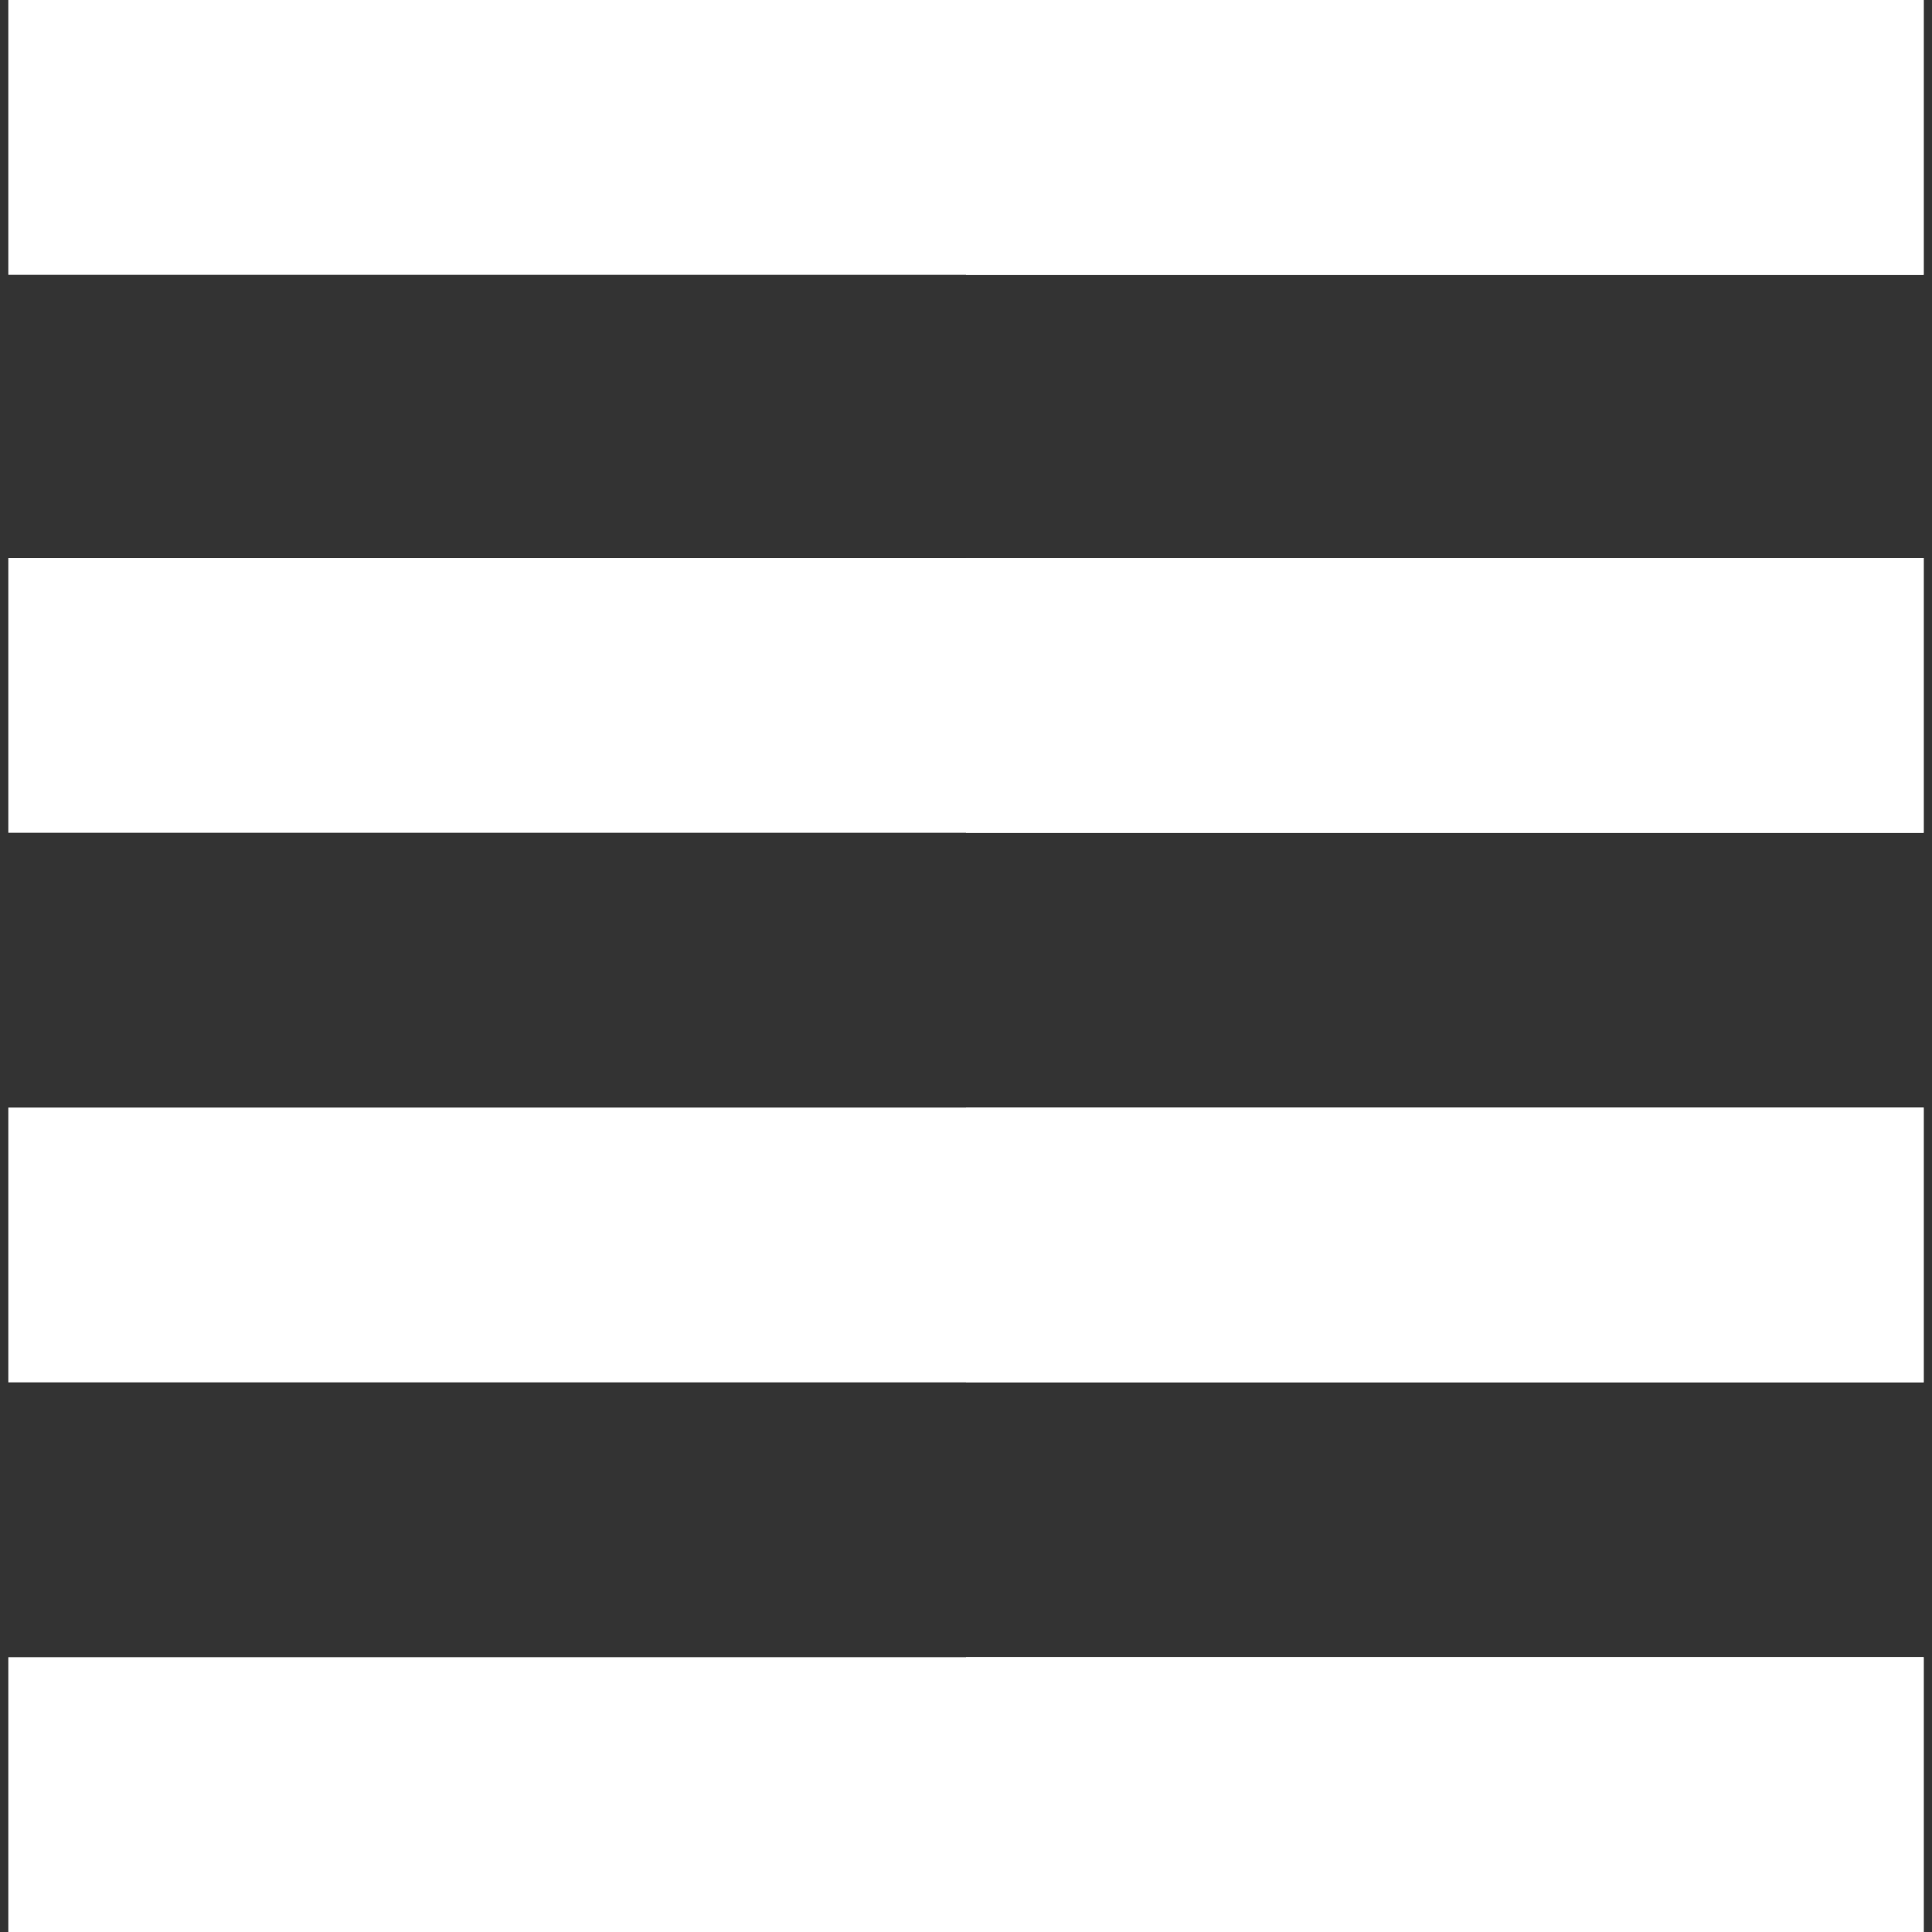 <?xml version="1.0" encoding="iso-8859-1"?>
<svg version="1.1" id="Layer_1" xmlns="http://www.w3.org/2000/svg" xmlns:xlink="http://www.w3.org/1999/xlink" x="0px" y="0px"
	 viewBox="0 0 512 512" style="fill:#FFFFFF;enable-background:new 0 0 512 512;" xml:space="preserve">
<rect x="0" y="0" width="512" height="512" fill="#333333" stroke="none"/>
<g>
	<rect x="2.207" y="439.172" width="507.586" height="72.828"/>
	<rect x="2.207" y="293.517" width="507.586" height="72.828"/>
	<rect x="2.207" y="147.862" width="507.586" height="72.828"/>
	<rect x="2.207" width="507.586" height="72.828"/>
</g>
<g>
	<rect x="256" y="439.172" width="253.793" height="72.828"/>
	<rect x="256" y="293.517" width="253.793" height="72.828"/>
	<rect x="256" y="147.862" width="253.793" height="72.828"/>
	<rect x="256" width="253.793" height="72.828"/>
</g>
<g>
</g>
<g>
</g>
<g>
</g>
<g>
</g>
<g>
</g>
<g>
</g>
<g>
</g>
<g>
</g>
<g>
</g>
<g>
</g>
<g>
</g>
<g>
</g>
<g>
</g>
<g>
</g>
<g>
</g>
</svg>

